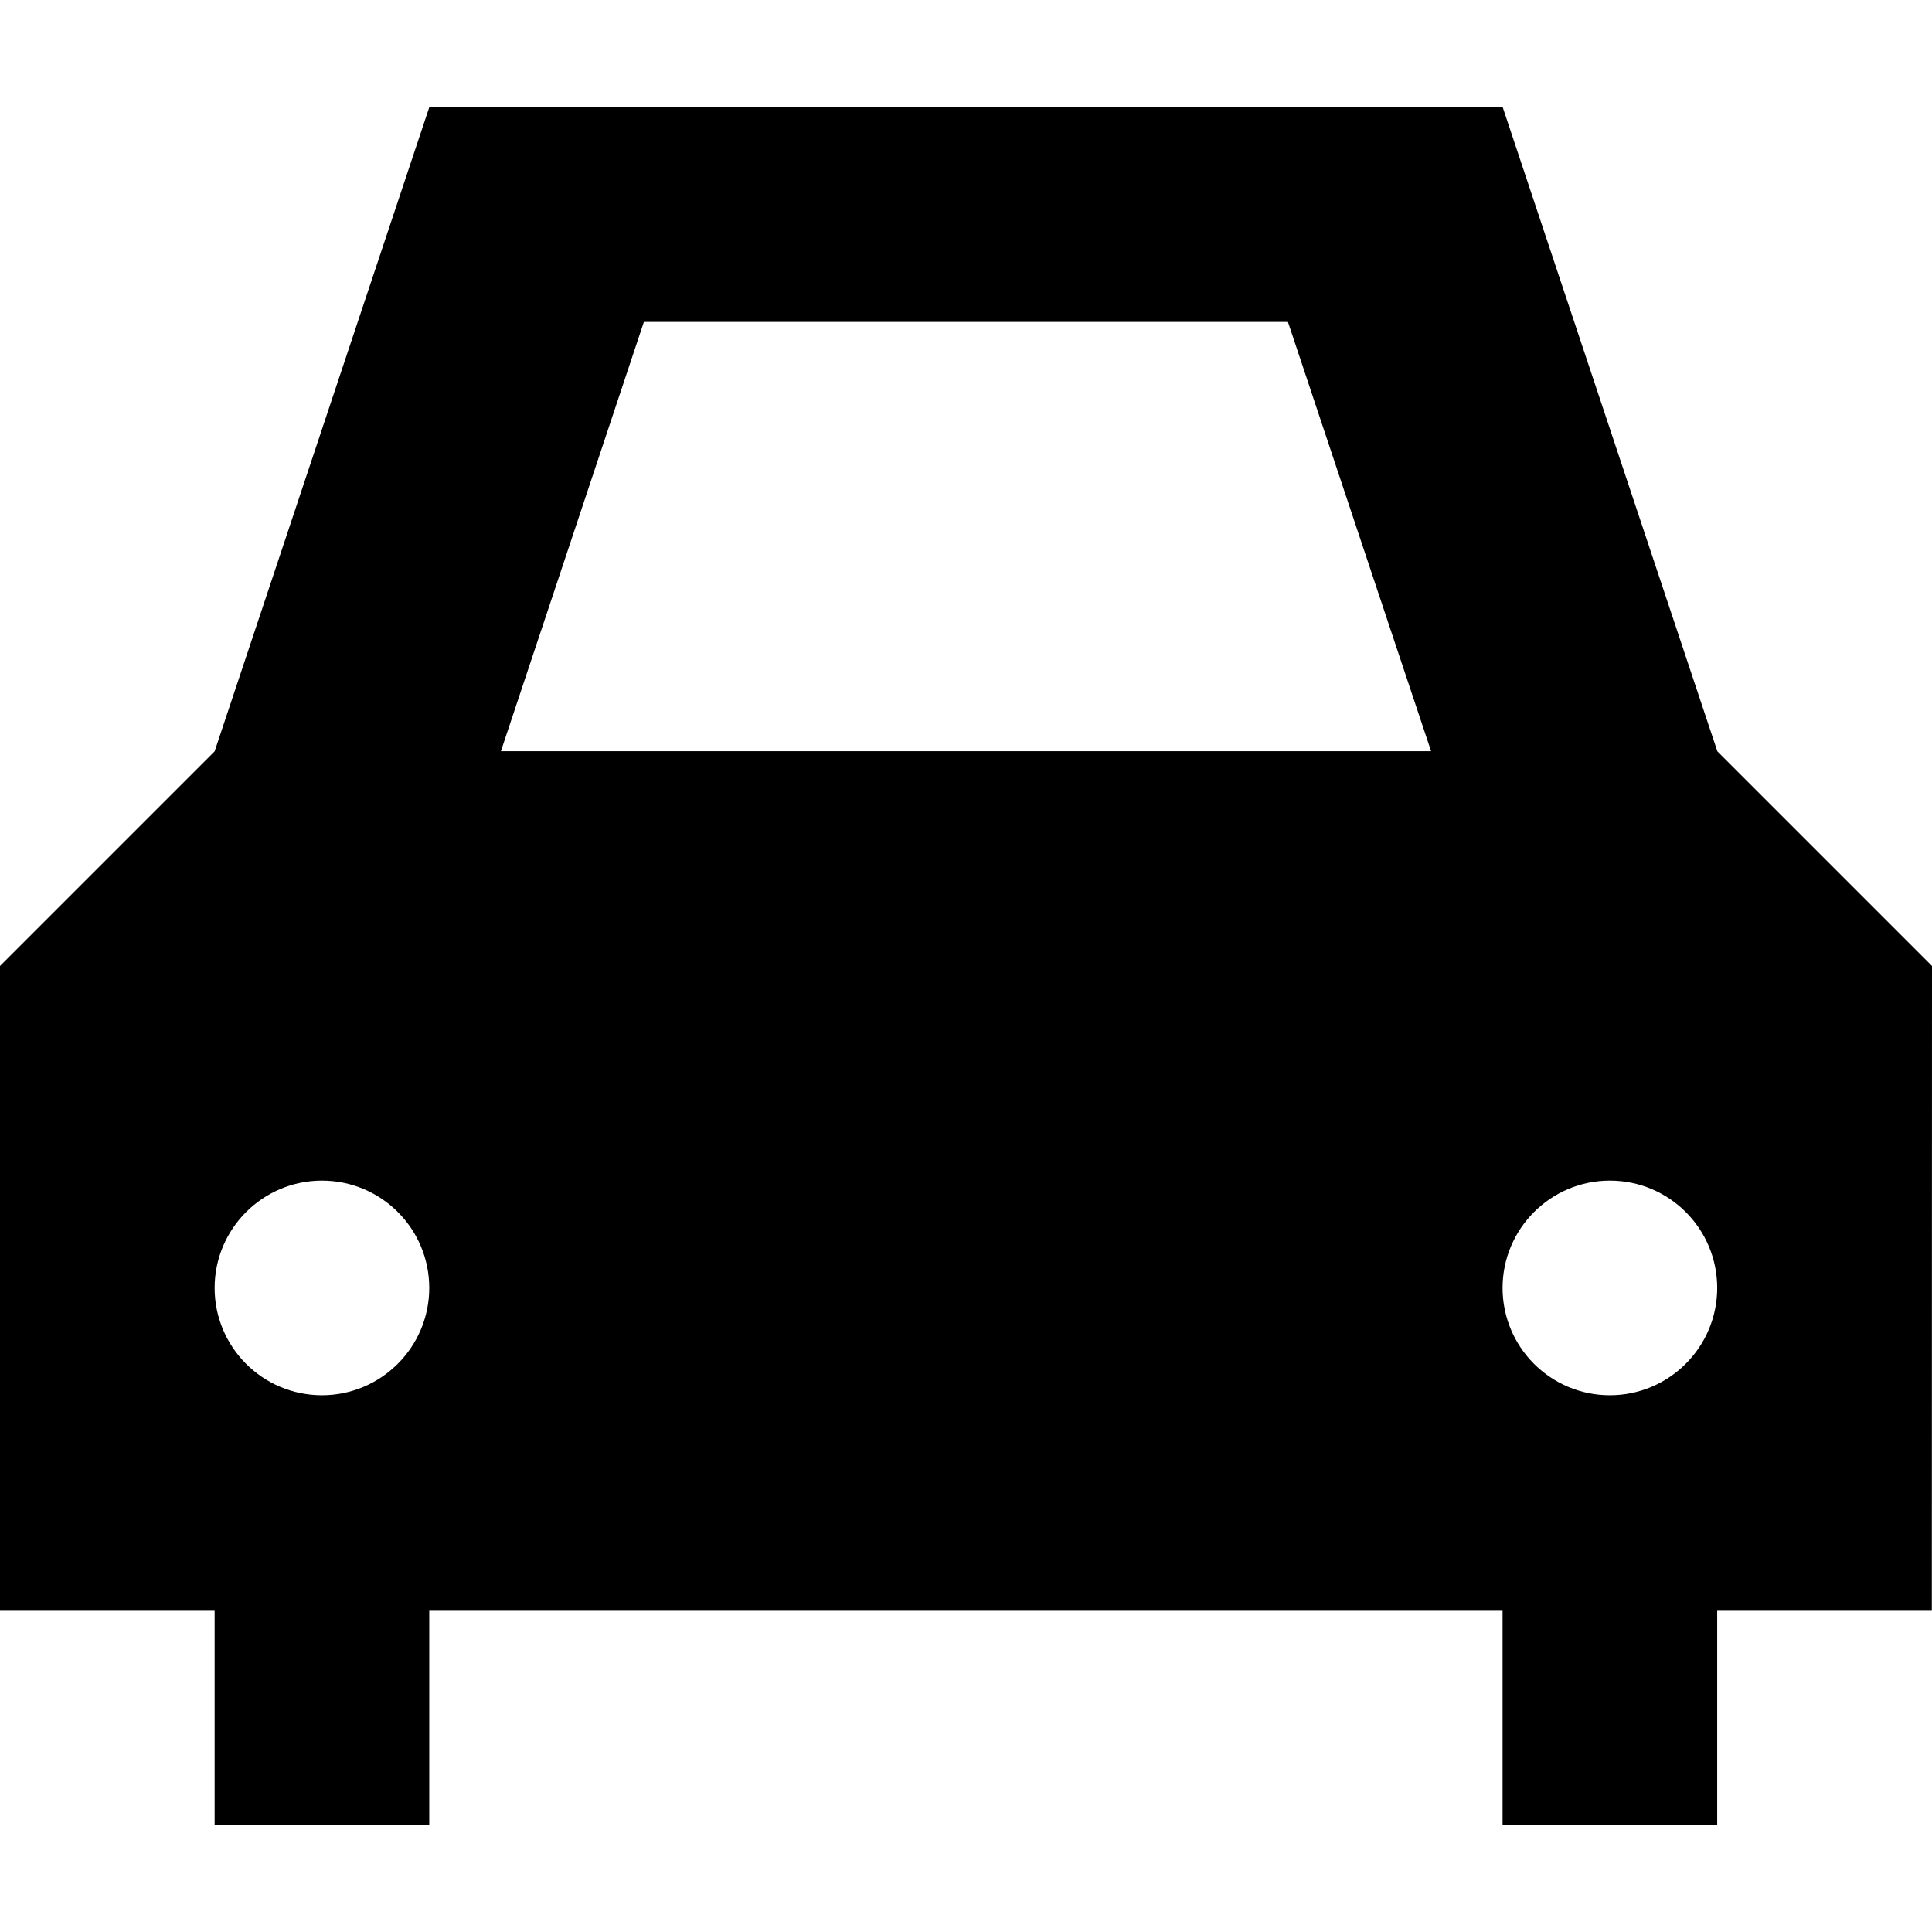 <?xml version="1.0" encoding="UTF-8" standalone="no"?>
<!-- Created with Inkscape (http://www.inkscape.org/) -->

<svg
   xmlns:dc="http://purl.org/dc/elements/1.1/"
   xmlns:cc="http://creativecommons.org/ns#"
   xmlns:rdf="http://www.w3.org/1999/02/22-rdf-syntax-ns#"
   xmlns:svg="http://www.w3.org/2000/svg"
   xmlns="http://www.w3.org/2000/svg"
   xmlns:sodipodi="http://sodipodi.sourceforge.net/DTD/sodipodi-0.dtd"
   xmlns:inkscape="http://www.inkscape.org/namespaces/inkscape"
   version="1.1"
   width="11"
   height="11"
   id="svg4764"
   xml:space="preserve"
   inkscape:version="0.91+devel+osxmenu r12911"
   sodipodi:docname="car-11.svg"
   viewBox="0 0 11 11"><sodipodi:namedview
     pagecolor="#ffffff"
     bordercolor="#666666"
     borderopacity="1"
     objecttolerance="10"
     gridtolerance="10"
     guidetolerance="10"
     inkscape:pageopacity="0"
     inkscape:pageshadow="2"
     inkscape:window-width="640"
     inkscape:window-height="480"
     id="namedview3382"
     inkscape:document-units="px"
     showgrid="false"
     inkscape:zoom="55.545455"
     inkscape:cx="3.2495908"
     inkscape:cy="6.0581015"
     inkscape:current-layer="svg4764" /><defs
     id="defs25" /><path
     d="M 2.444,0.611 1.222,4.278 0,5.5 l 0,3.667 1.222,0 0,1.222 1.222,0 0,-1.222 6.111,0 0,1.222 1.222,0 0,-1.222 1.222,0 L 11,5.5 9.778,4.278 8.556,0.611 Z m 1.222,1.222 3.667,0 0.815,2.444 -5.296,0 z M 1.833,6.722 c 0.338,0 0.611,0.274 0.611,0.611 0,0.337 -0.274,0.611 -0.611,0.611 -0.338,0 -0.611,-0.274 -0.611,-0.611 0,-0.337 0.274,-0.611 0.611,-0.611 z m 7.333,0 c 0.338,0 0.611,0.274 0.611,0.611 0,0.337 -0.274,0.611 -0.611,0.611 -0.338,0 -0.611,-0.274 -0.611,-0.611 0,-0.337 0.274,-0.611 0.611,-0.611 z"
     inkscape:connector-curvature="0"
     id="path8522-6-8"
     style="color:#000000;display:inline;overflow:visible;visibility:visible;fill:#000000;fill-opacity:1;fill-rule:nonzero;stroke:none;stroke-width:2.444;marker:none;enable-background:accumulate" /></svg>